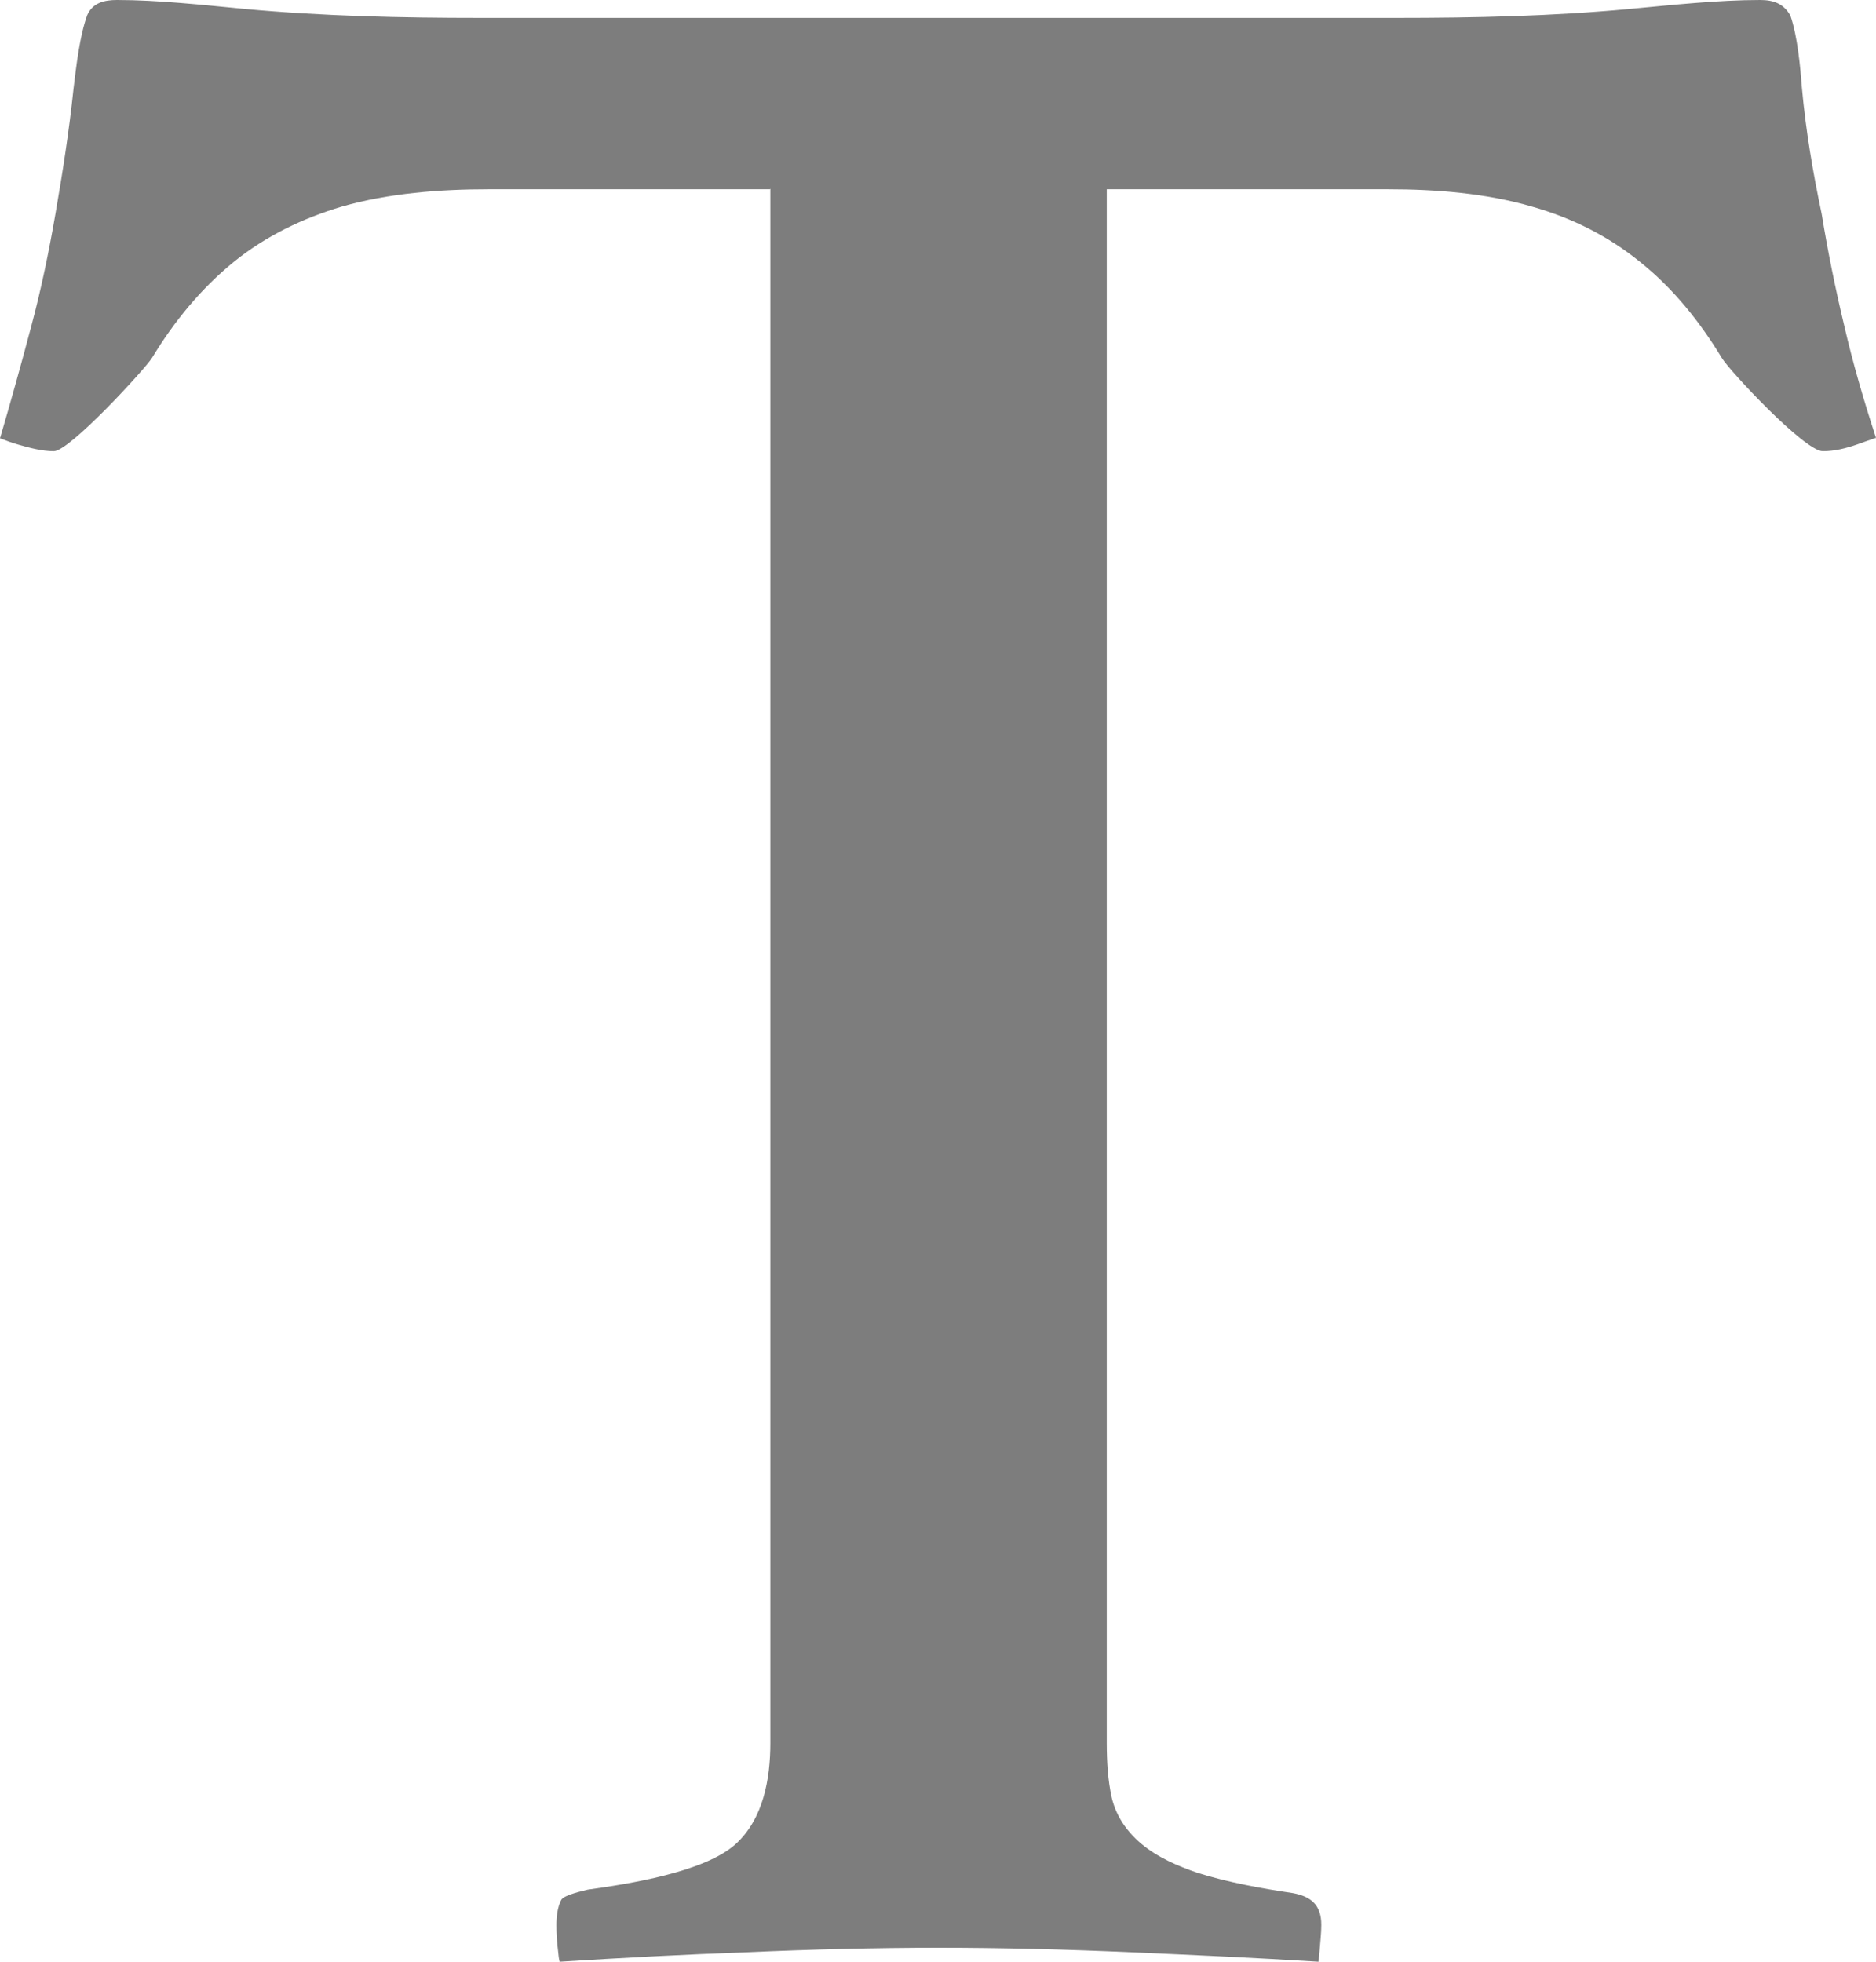 <svg width="22" height="23" viewBox="0 0 22 23" fill="none" xmlns="http://www.w3.org/2000/svg">
<path fill-rule="evenodd" clip-rule="evenodd" d="M9.034 2.213V20.433C9.034 20.859 8.951 21.324 8.629 21.619C8.262 21.953 7.355 22.09 6.891 22.155C6.84 22.169 6.621 22.214 6.583 22.273C6.538 22.358 6.525 22.47 6.525 22.568C6.525 22.666 6.531 22.771 6.544 22.869C6.55 22.908 6.55 22.954 6.563 23C7.29 22.954 8.024 22.915 8.751 22.889C9.504 22.856 10.257 22.836 11.01 22.836C11.762 22.836 12.515 22.856 13.268 22.889C14.002 22.921 14.729 22.954 15.462 23C15.469 22.954 15.469 22.915 15.475 22.869C15.482 22.771 15.495 22.666 15.495 22.568C15.495 22.332 15.372 22.234 15.16 22.195C14.8 22.142 14.401 22.07 14.047 21.959C13.815 21.88 13.571 21.776 13.378 21.612C13.21 21.468 13.088 21.291 13.037 21.075C12.992 20.872 12.979 20.65 12.979 20.44V2.219H16.28C16.839 2.219 17.425 2.265 17.965 2.422C18.429 2.553 18.854 2.763 19.233 3.071C19.619 3.378 19.934 3.771 20.192 4.197C20.282 4.347 21.163 5.29 21.376 5.29C21.511 5.29 21.646 5.257 21.775 5.212C21.852 5.185 21.923 5.159 22 5.133C21.858 4.701 21.73 4.262 21.627 3.817C21.524 3.385 21.434 2.946 21.363 2.508C21.26 2.023 21.176 1.525 21.131 1.028C21.112 0.779 21.08 0.426 20.996 0.183C20.919 0.046 20.803 0 20.642 0C20.147 0 19.606 0.059 19.111 0.105C18.21 0.19 17.29 0.21 16.383 0.21H5.63C4.71 0.21 3.784 0.19 2.87 0.105C2.387 0.059 1.853 0 1.371 0C1.223 0 1.087 0.033 1.023 0.177C0.933 0.426 0.894 0.779 0.862 1.041C0.811 1.532 0.734 2.023 0.65 2.508C0.573 2.953 0.483 3.391 0.367 3.824C0.251 4.262 0.129 4.701 0 5.139C0.071 5.166 0.142 5.192 0.212 5.212C0.347 5.251 0.495 5.29 0.631 5.29C0.817 5.29 1.699 4.328 1.782 4.197C2.04 3.771 2.355 3.385 2.741 3.071C3.114 2.769 3.545 2.56 4.009 2.422C4.556 2.265 5.161 2.219 5.727 2.219H9.028L9.034 2.213Z" fill="#7D7D7D"/>
</svg>
